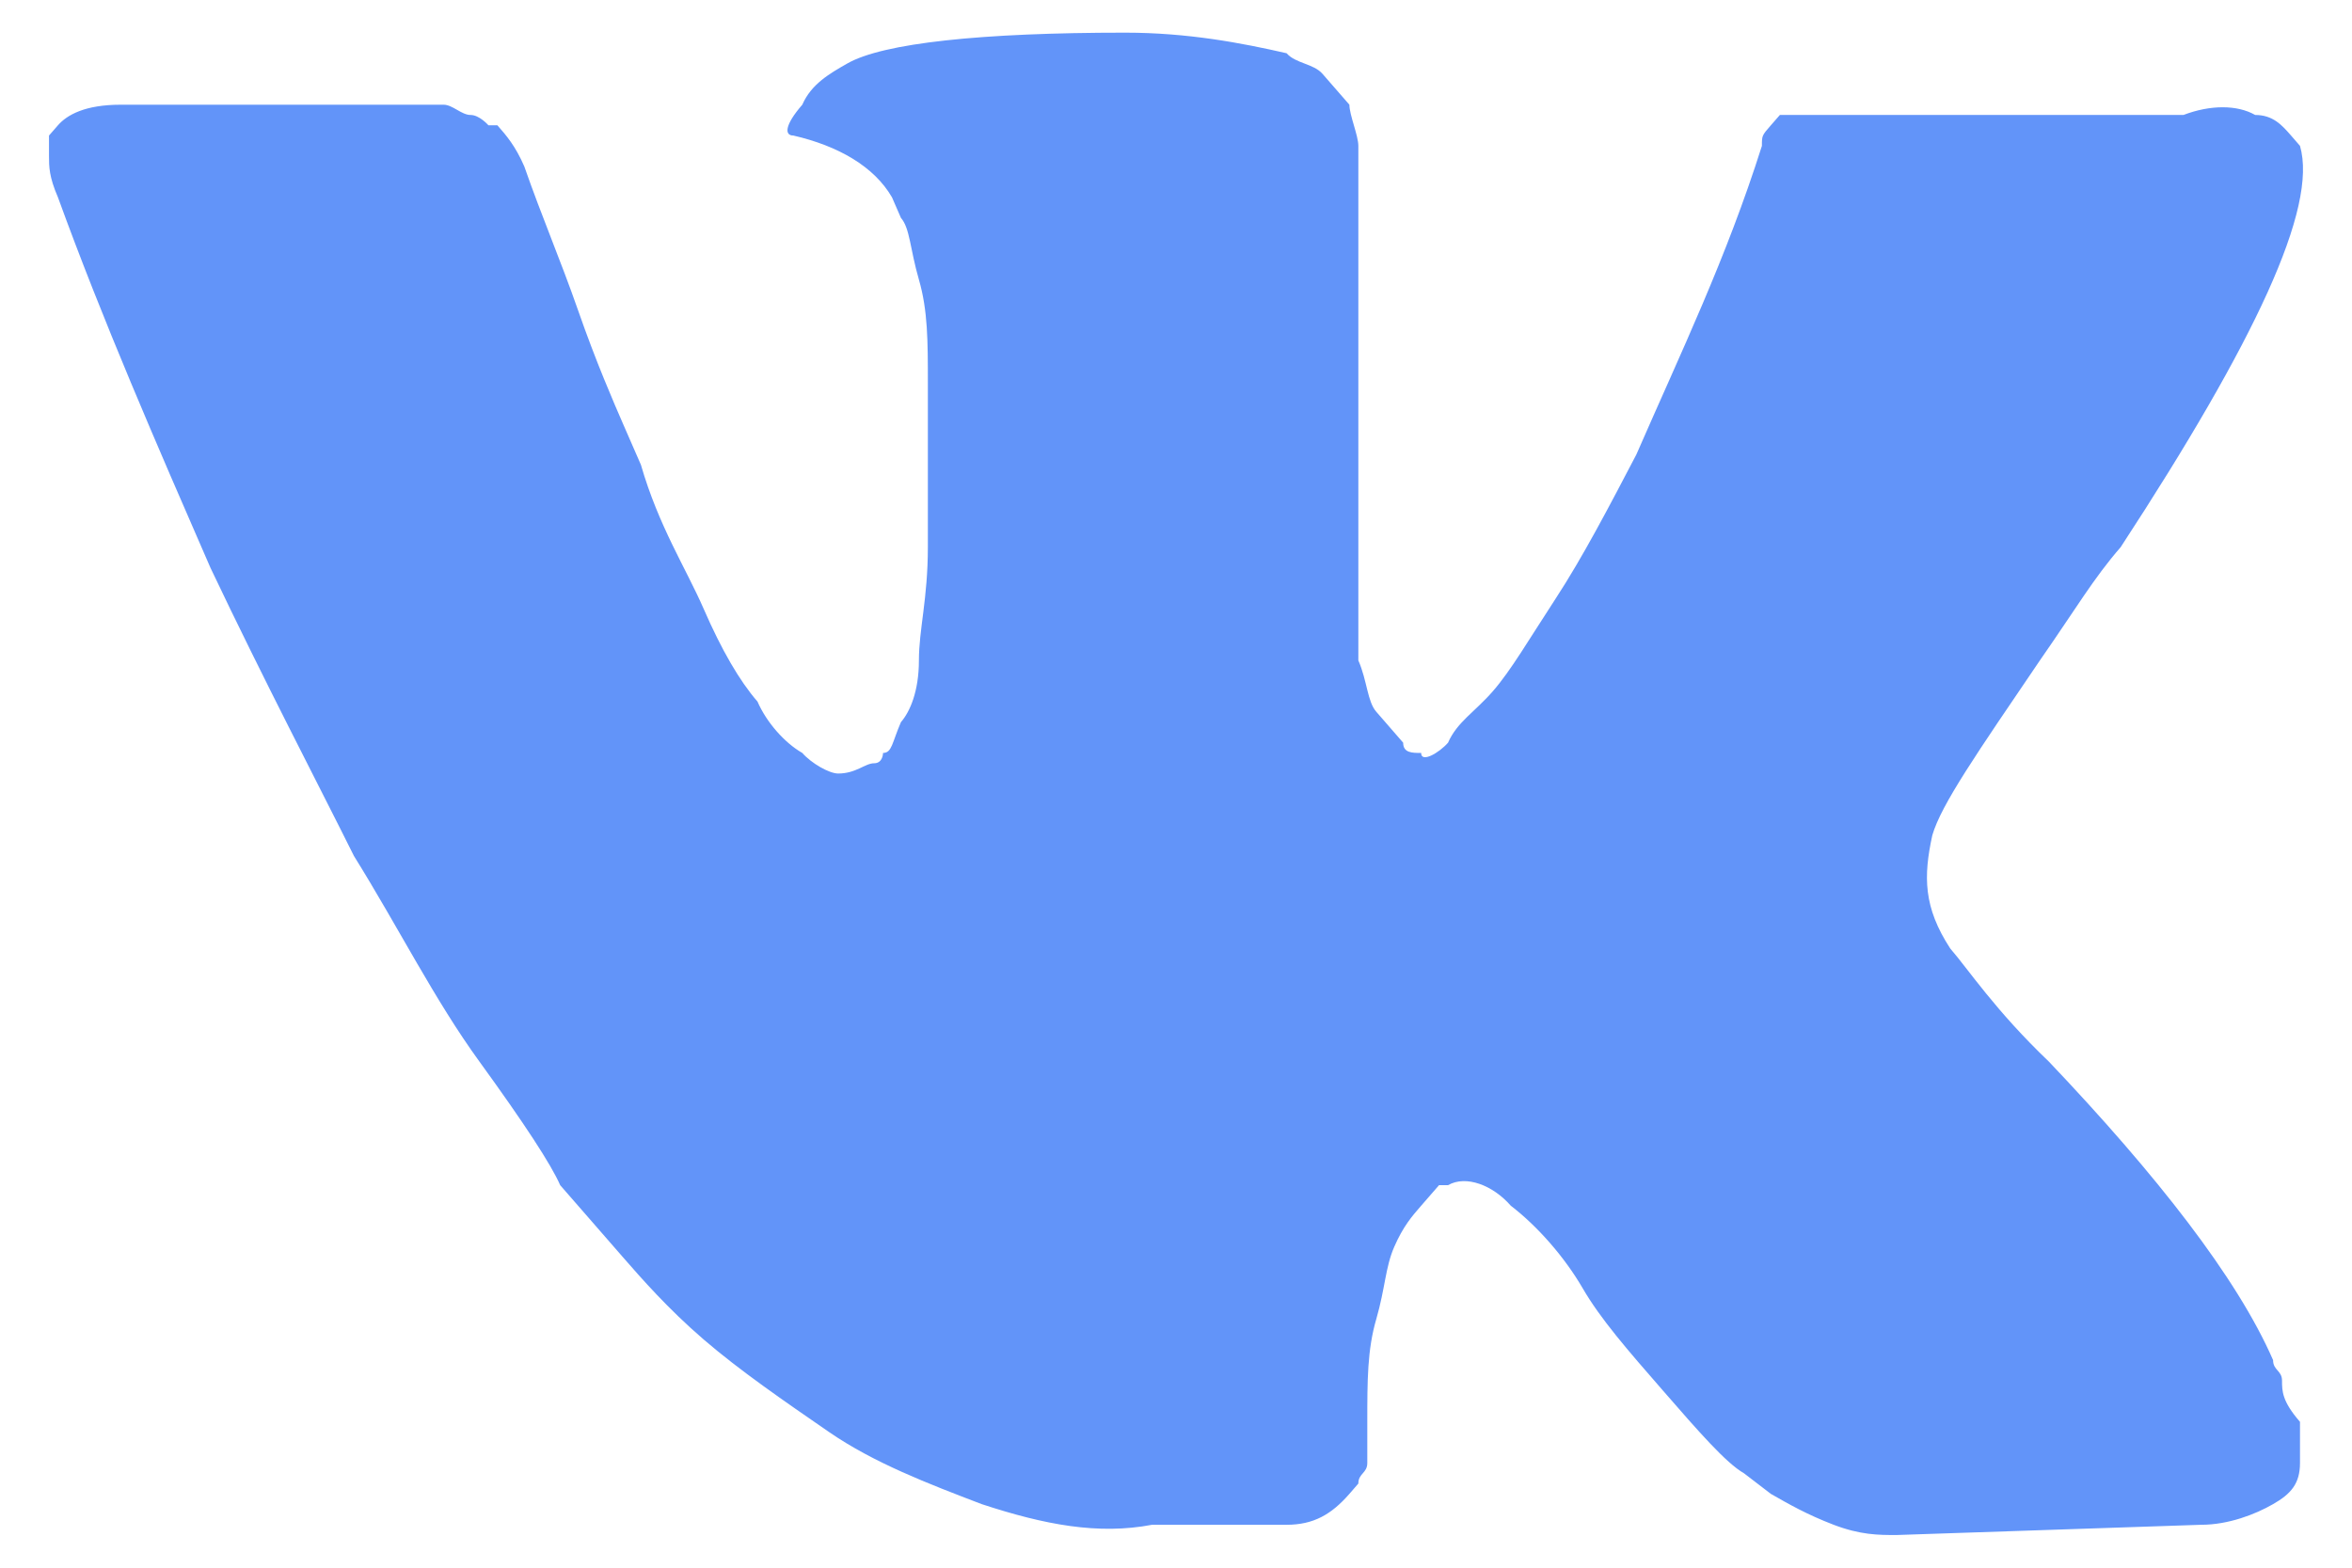 <svg width="36" height="24" viewBox="0 0 36 24" fill="none" xmlns="http://www.w3.org/2000/svg">
<path d="M34.929 21.137C34.929 20.98 34.792 20.98 34.792 20.822C34.243 19.562 33.008 17.986 31.361 16.253C30.537 15.466 30.125 14.836 29.851 14.521C29.439 13.89 29.439 13.418 29.576 12.788C29.713 12.315 30.262 11.527 31.223 10.11C31.772 9.322 32.047 8.849 32.459 8.377C34.518 5.226 35.479 3.178 35.204 2.233L35.067 2.075C34.93 1.918 34.792 1.76 34.518 1.76C34.243 1.603 33.831 1.603 33.42 1.76H28.203C28.066 1.76 28.066 1.76 27.792 1.76C27.654 1.76 27.517 1.76 27.517 1.76H27.38H27.243L27.105 1.918C26.968 2.075 26.968 2.075 26.968 2.233C26.419 3.966 25.733 5.384 25.046 6.959C24.634 7.747 24.223 8.534 23.811 9.164C23.399 9.795 23.125 10.267 22.85 10.582C22.576 10.897 22.301 11.055 22.164 11.37C22.026 11.527 21.752 11.685 21.752 11.527C21.615 11.527 21.477 11.527 21.477 11.37C21.34 11.212 21.203 11.055 21.066 10.897C20.928 10.74 20.928 10.425 20.791 10.11C20.791 9.795 20.791 9.479 20.791 9.322C20.791 9.164 20.791 8.692 20.791 8.377C20.791 7.904 20.791 7.589 20.791 7.431C20.791 6.959 20.791 6.329 20.791 5.699C20.791 5.069 20.791 4.596 20.791 4.281C20.791 3.966 20.791 3.493 20.791 3.178C20.791 2.705 20.791 2.39 20.791 2.233C20.791 2.075 20.654 1.76 20.654 1.603C20.517 1.445 20.379 1.288 20.242 1.13C20.105 0.973 19.83 0.973 19.693 0.815C19.006 0.658 18.183 0.5 17.222 0.5C15.026 0.5 13.516 0.658 12.967 0.973C12.692 1.13 12.418 1.288 12.28 1.603C12.006 1.918 12.006 2.075 12.143 2.075C12.829 2.233 13.379 2.548 13.653 3.021L13.79 3.336C13.928 3.493 13.928 3.808 14.065 4.281C14.202 4.753 14.202 5.226 14.202 5.856C14.202 6.801 14.202 7.747 14.202 8.377C14.202 9.164 14.065 9.637 14.065 10.11C14.065 10.582 13.928 10.897 13.79 11.055C13.653 11.37 13.653 11.527 13.516 11.527C13.516 11.527 13.516 11.685 13.379 11.685C13.241 11.685 13.104 11.842 12.829 11.842C12.692 11.842 12.418 11.685 12.28 11.527C12.006 11.37 11.731 11.055 11.594 10.74C11.32 10.425 11.045 9.952 10.771 9.322C10.496 8.692 10.084 8.062 9.81 7.116L9.535 6.486C9.398 6.171 9.123 5.541 8.849 4.753C8.574 3.966 8.3 3.336 8.025 2.548C7.888 2.233 7.751 2.075 7.613 1.918H7.476C7.476 1.918 7.339 1.76 7.202 1.76C7.064 1.76 6.927 1.603 6.79 1.603H1.848C1.299 1.603 1.025 1.76 0.887 1.918L0.75 2.075C0.75 2.075 0.75 2.233 0.75 2.39C0.75 2.548 0.75 2.705 0.887 3.021C1.574 4.911 2.397 6.801 3.221 8.692C4.044 10.425 4.868 12 5.417 13.103C6.103 14.206 6.652 15.308 7.339 16.253C8.025 17.199 8.437 17.829 8.574 18.144C8.849 18.459 8.986 18.616 9.123 18.774L9.535 19.247C9.81 19.562 10.221 20.034 10.771 20.507C11.32 20.98 12.006 21.452 12.692 21.925C13.379 22.397 14.202 22.712 15.026 23.027C15.987 23.343 16.81 23.5 17.634 23.343H19.693C20.105 23.343 20.379 23.185 20.654 22.87L20.791 22.712C20.791 22.555 20.928 22.555 20.928 22.397C20.928 22.24 20.928 22.082 20.928 21.767C20.928 21.137 20.928 20.664 21.066 20.192C21.203 19.719 21.203 19.404 21.34 19.089C21.477 18.774 21.615 18.616 21.752 18.459C21.889 18.301 22.026 18.144 22.026 18.144H22.164C22.438 17.986 22.85 18.144 23.125 18.459C23.536 18.774 23.948 19.247 24.223 19.719C24.497 20.192 24.909 20.664 25.458 21.294C26.007 21.925 26.419 22.397 26.694 22.555L27.105 22.87C27.38 23.027 27.654 23.185 28.066 23.343C28.478 23.5 28.753 23.5 29.027 23.5L33.694 23.343C34.106 23.343 34.518 23.185 34.792 23.027C35.067 22.87 35.204 22.712 35.204 22.397C35.204 22.24 35.204 21.925 35.204 21.767C34.929 21.452 34.929 21.294 34.929 21.137Z" fill="#6294F9"/>
</svg>
